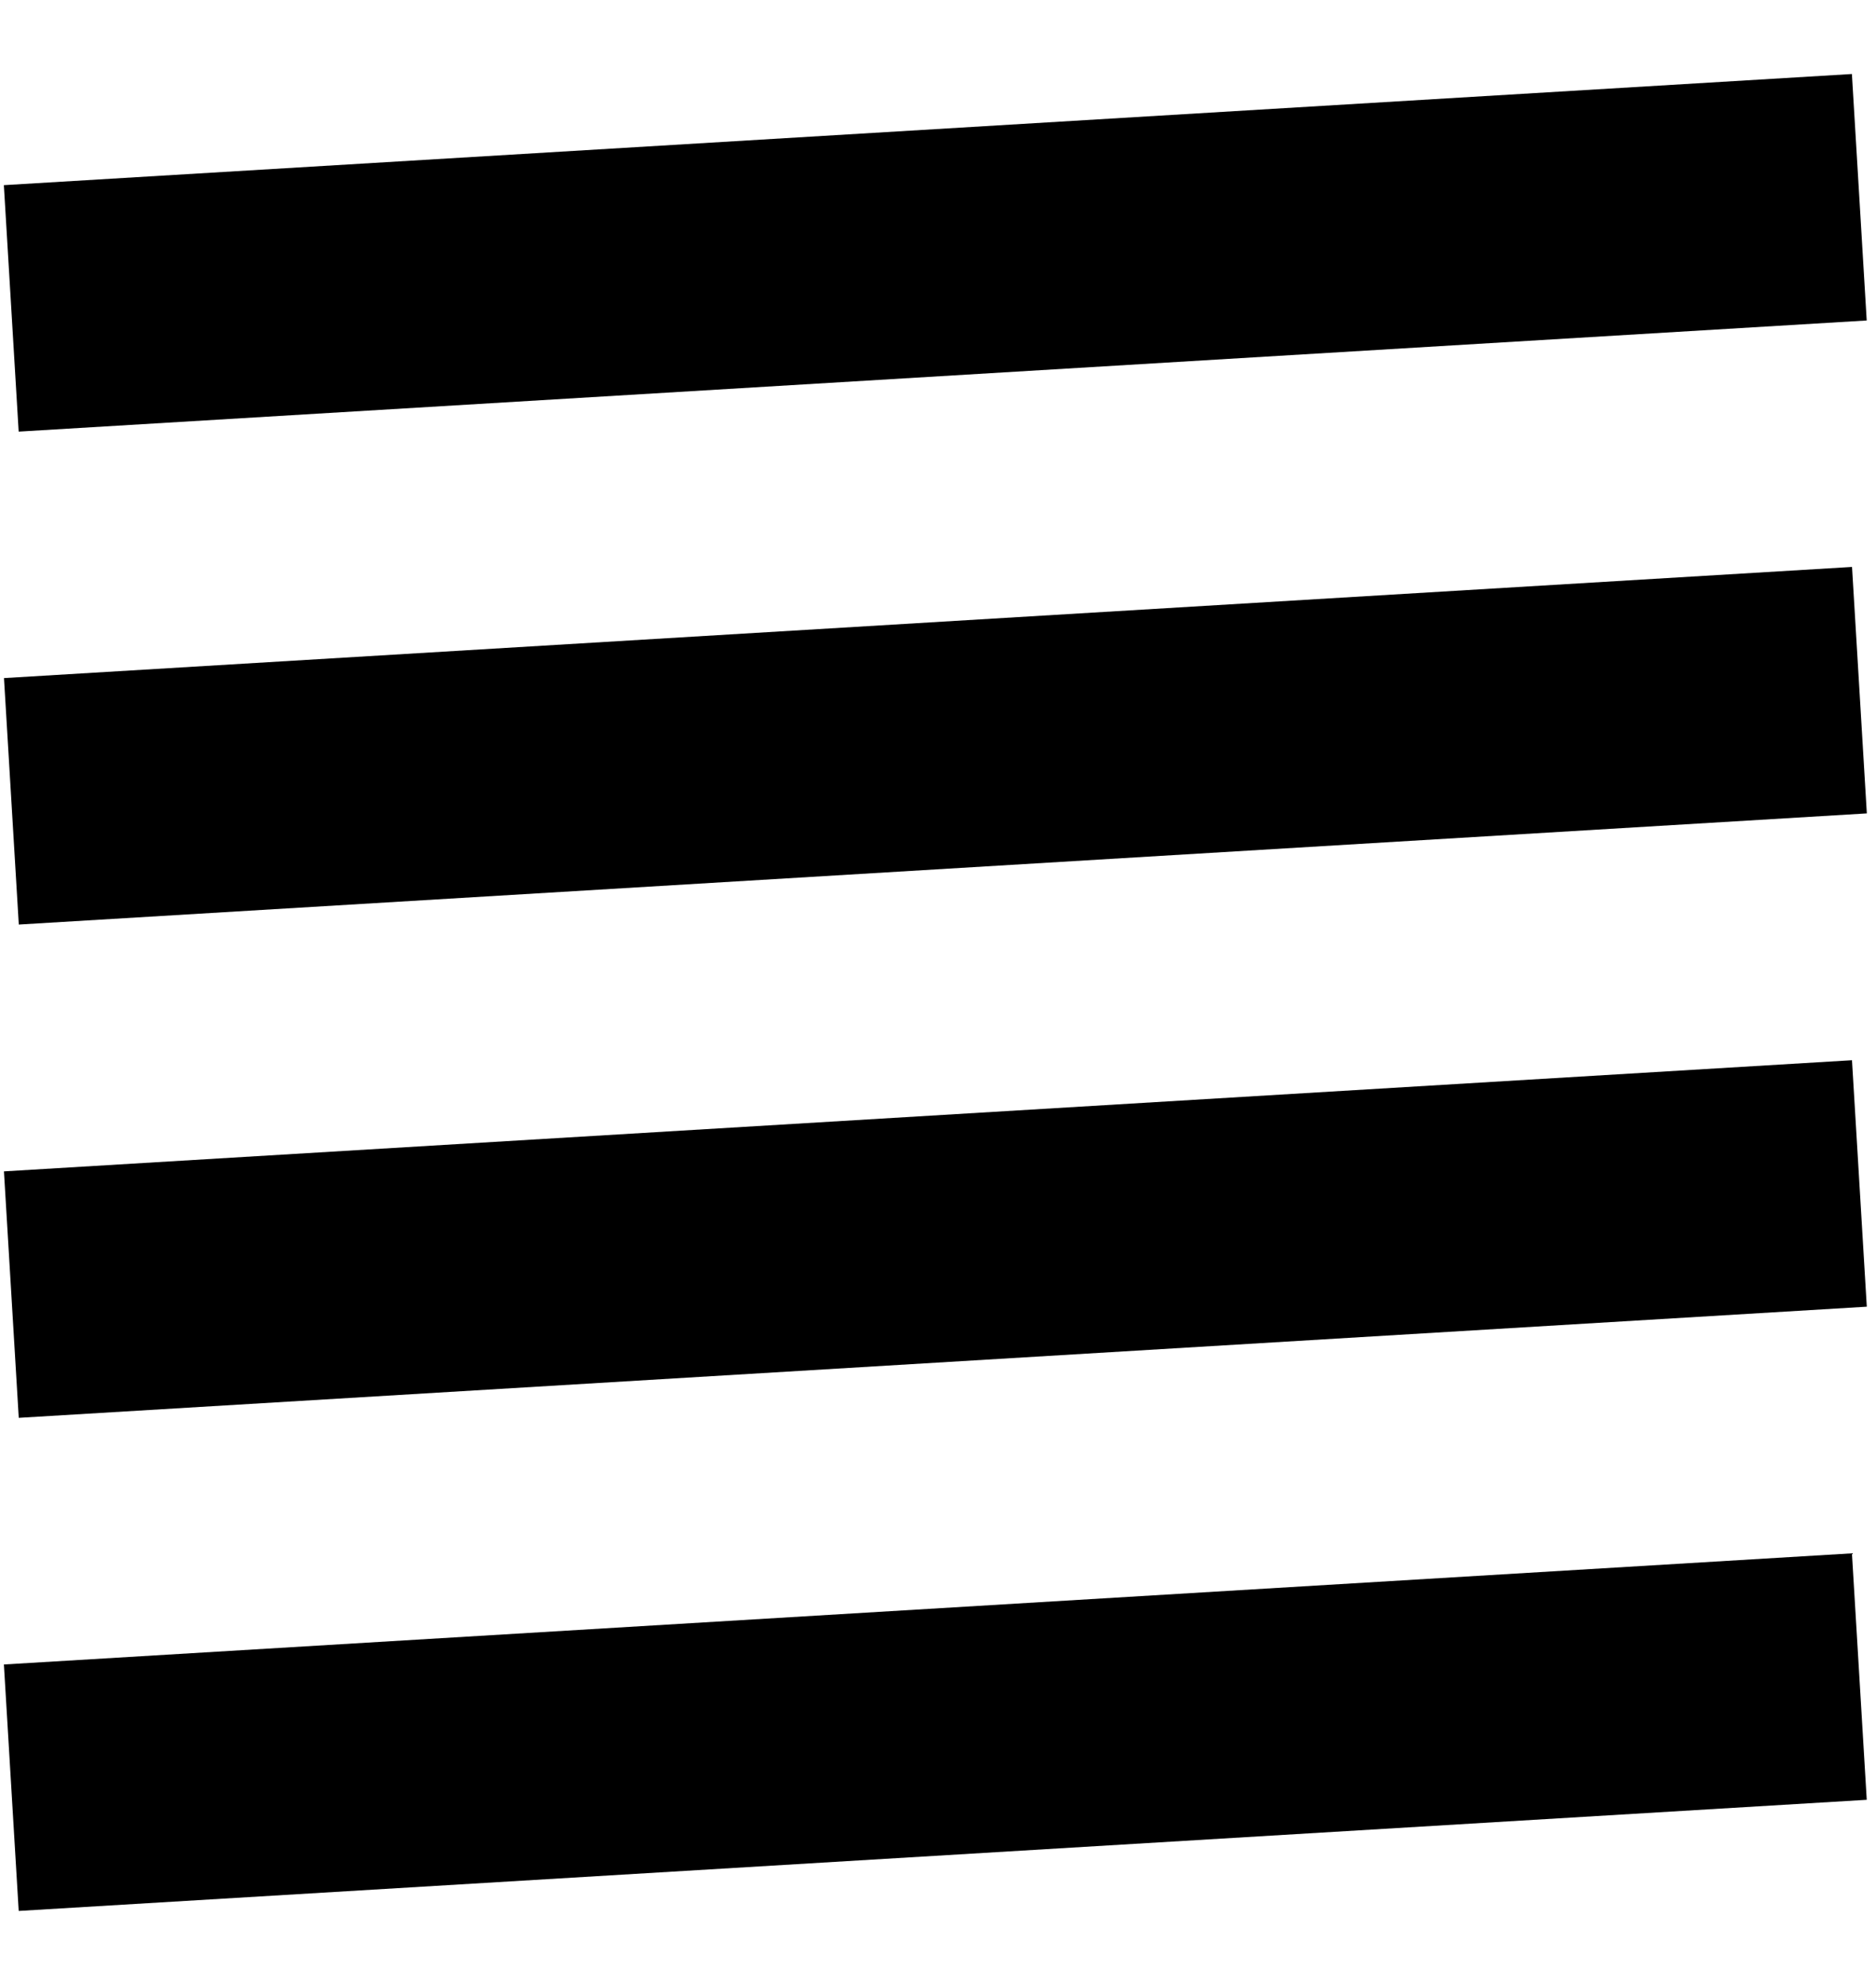 <svg id="Layer_1" data-name="Layer 1" xmlns="http://www.w3.org/2000/svg" viewBox="0 0 101.33 107.16"><title>worm-gear-teeth</title><rect x="0.52" y="86.85" width="100" height="13.33" transform="translate(-5.52 3.2) rotate(-3.44)"/><rect x="0.52" y="60.23" width="100" height="13.33" transform="translate(-3.92 3.15) rotate(-3.44)"/><rect x="0.52" y="33.6" width="100" height="13.33" transform="translate(-2.32 3.1) rotate(-3.44)"/><rect x="0.52" y="6.99" width="100" height="13.33" transform="translate(-0.73 3.05) rotate(-3.44)"/></svg>